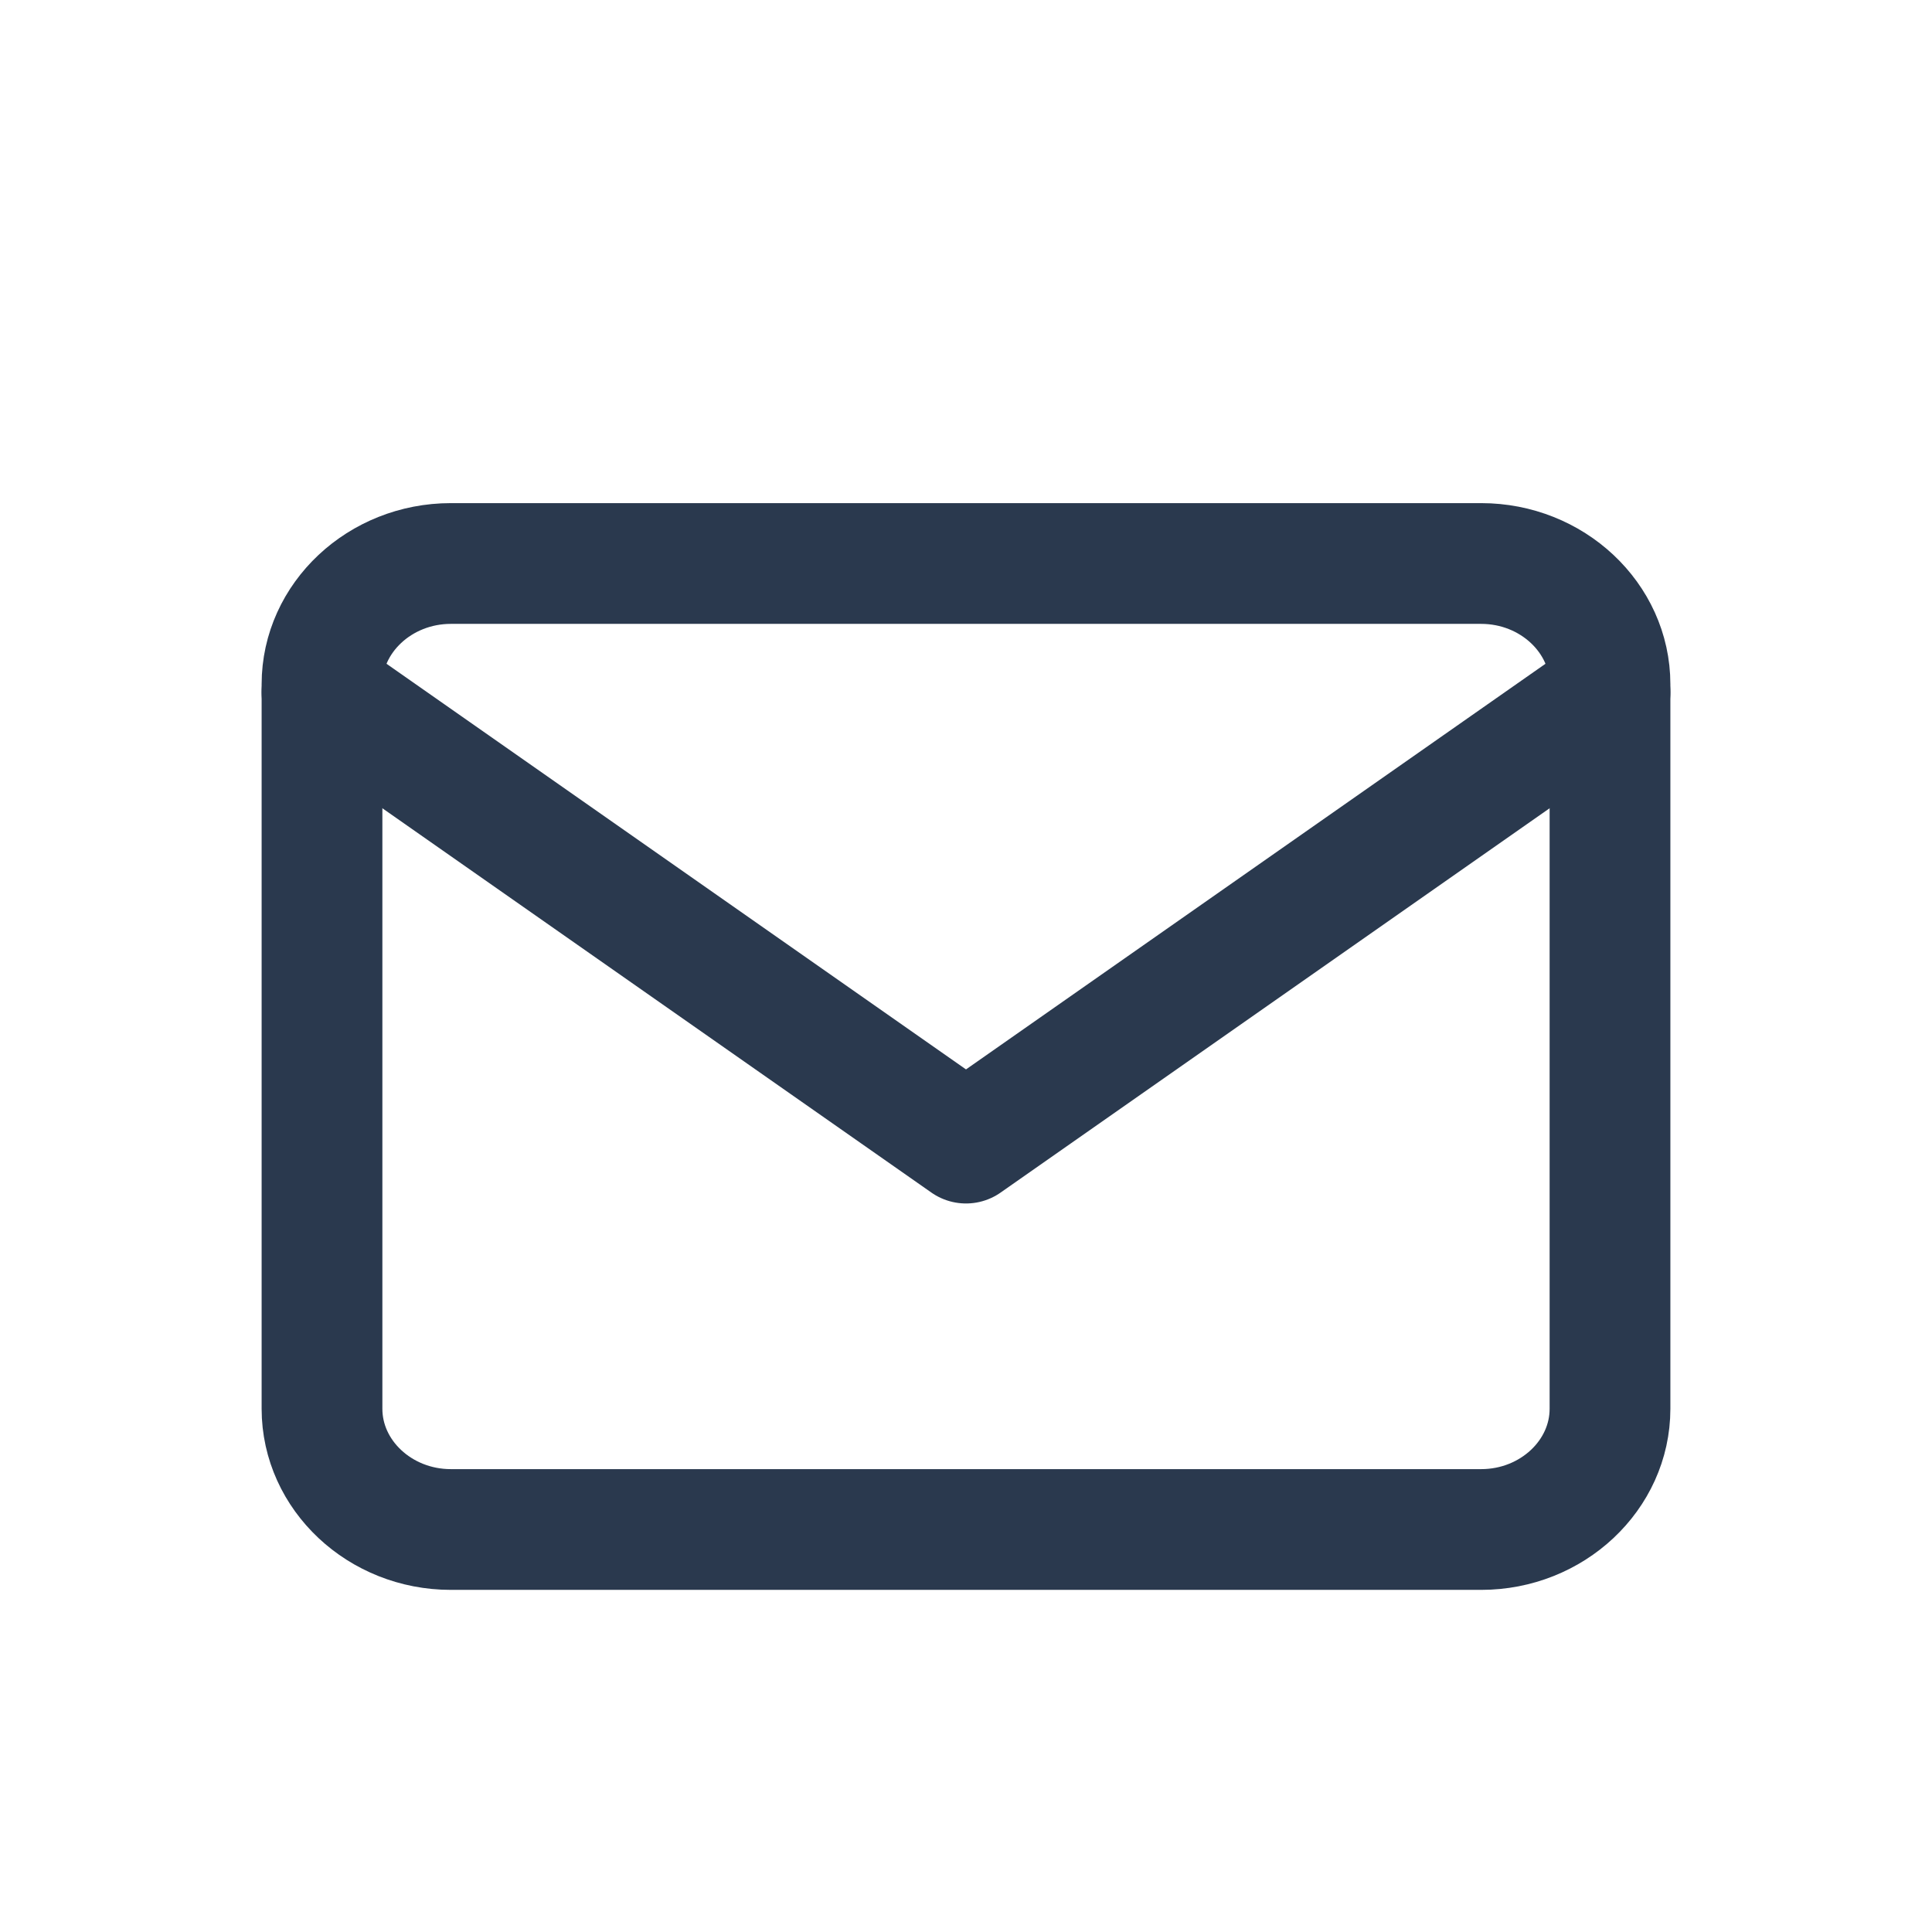 <svg xmlns="http://www.w3.org/2000/svg" width="24" height="24" viewBox="0 0 24 24">
    <g fill="none" fill-rule="evenodd">
        <g>
            <g>
                <g>
                    <g>
                        <g>
                            <g>
                                <path d="M0 0H24V24H0z" transform="translate(-544 -708) translate(520 520) translate(1 24) translate(0 148) translate(23 6) translate(0 10)"/>
                                <g stroke="#2A394E" stroke-linecap="round" stroke-linejoin="round" stroke-width="1.5">
                                    <path d="M1.6 0h12.8c.88 0 1.6.675 1.6 1.5v9c0 .825-.72 1.5-1.6 1.5H1.6C.72 12 0 11.325 0 10.5v-9C0 .675.72 0 1.6 0z" transform="translate(-544 -708) translate(520 520) translate(1 24) translate(0 148) translate(23 6) translate(0 10) translate(4 7)"/>
                                    <path d="M16 1.6L8 7.2 0 1.6" transform="translate(-544 -708) translate(520 520) translate(1 24) translate(0 148) translate(23 6) translate(0 10) translate(4 7)"/>
                                </g>
                            </g>
                        </g>
                    </g>
                </g>
            </g>
        </g>
    </g>
</svg>
